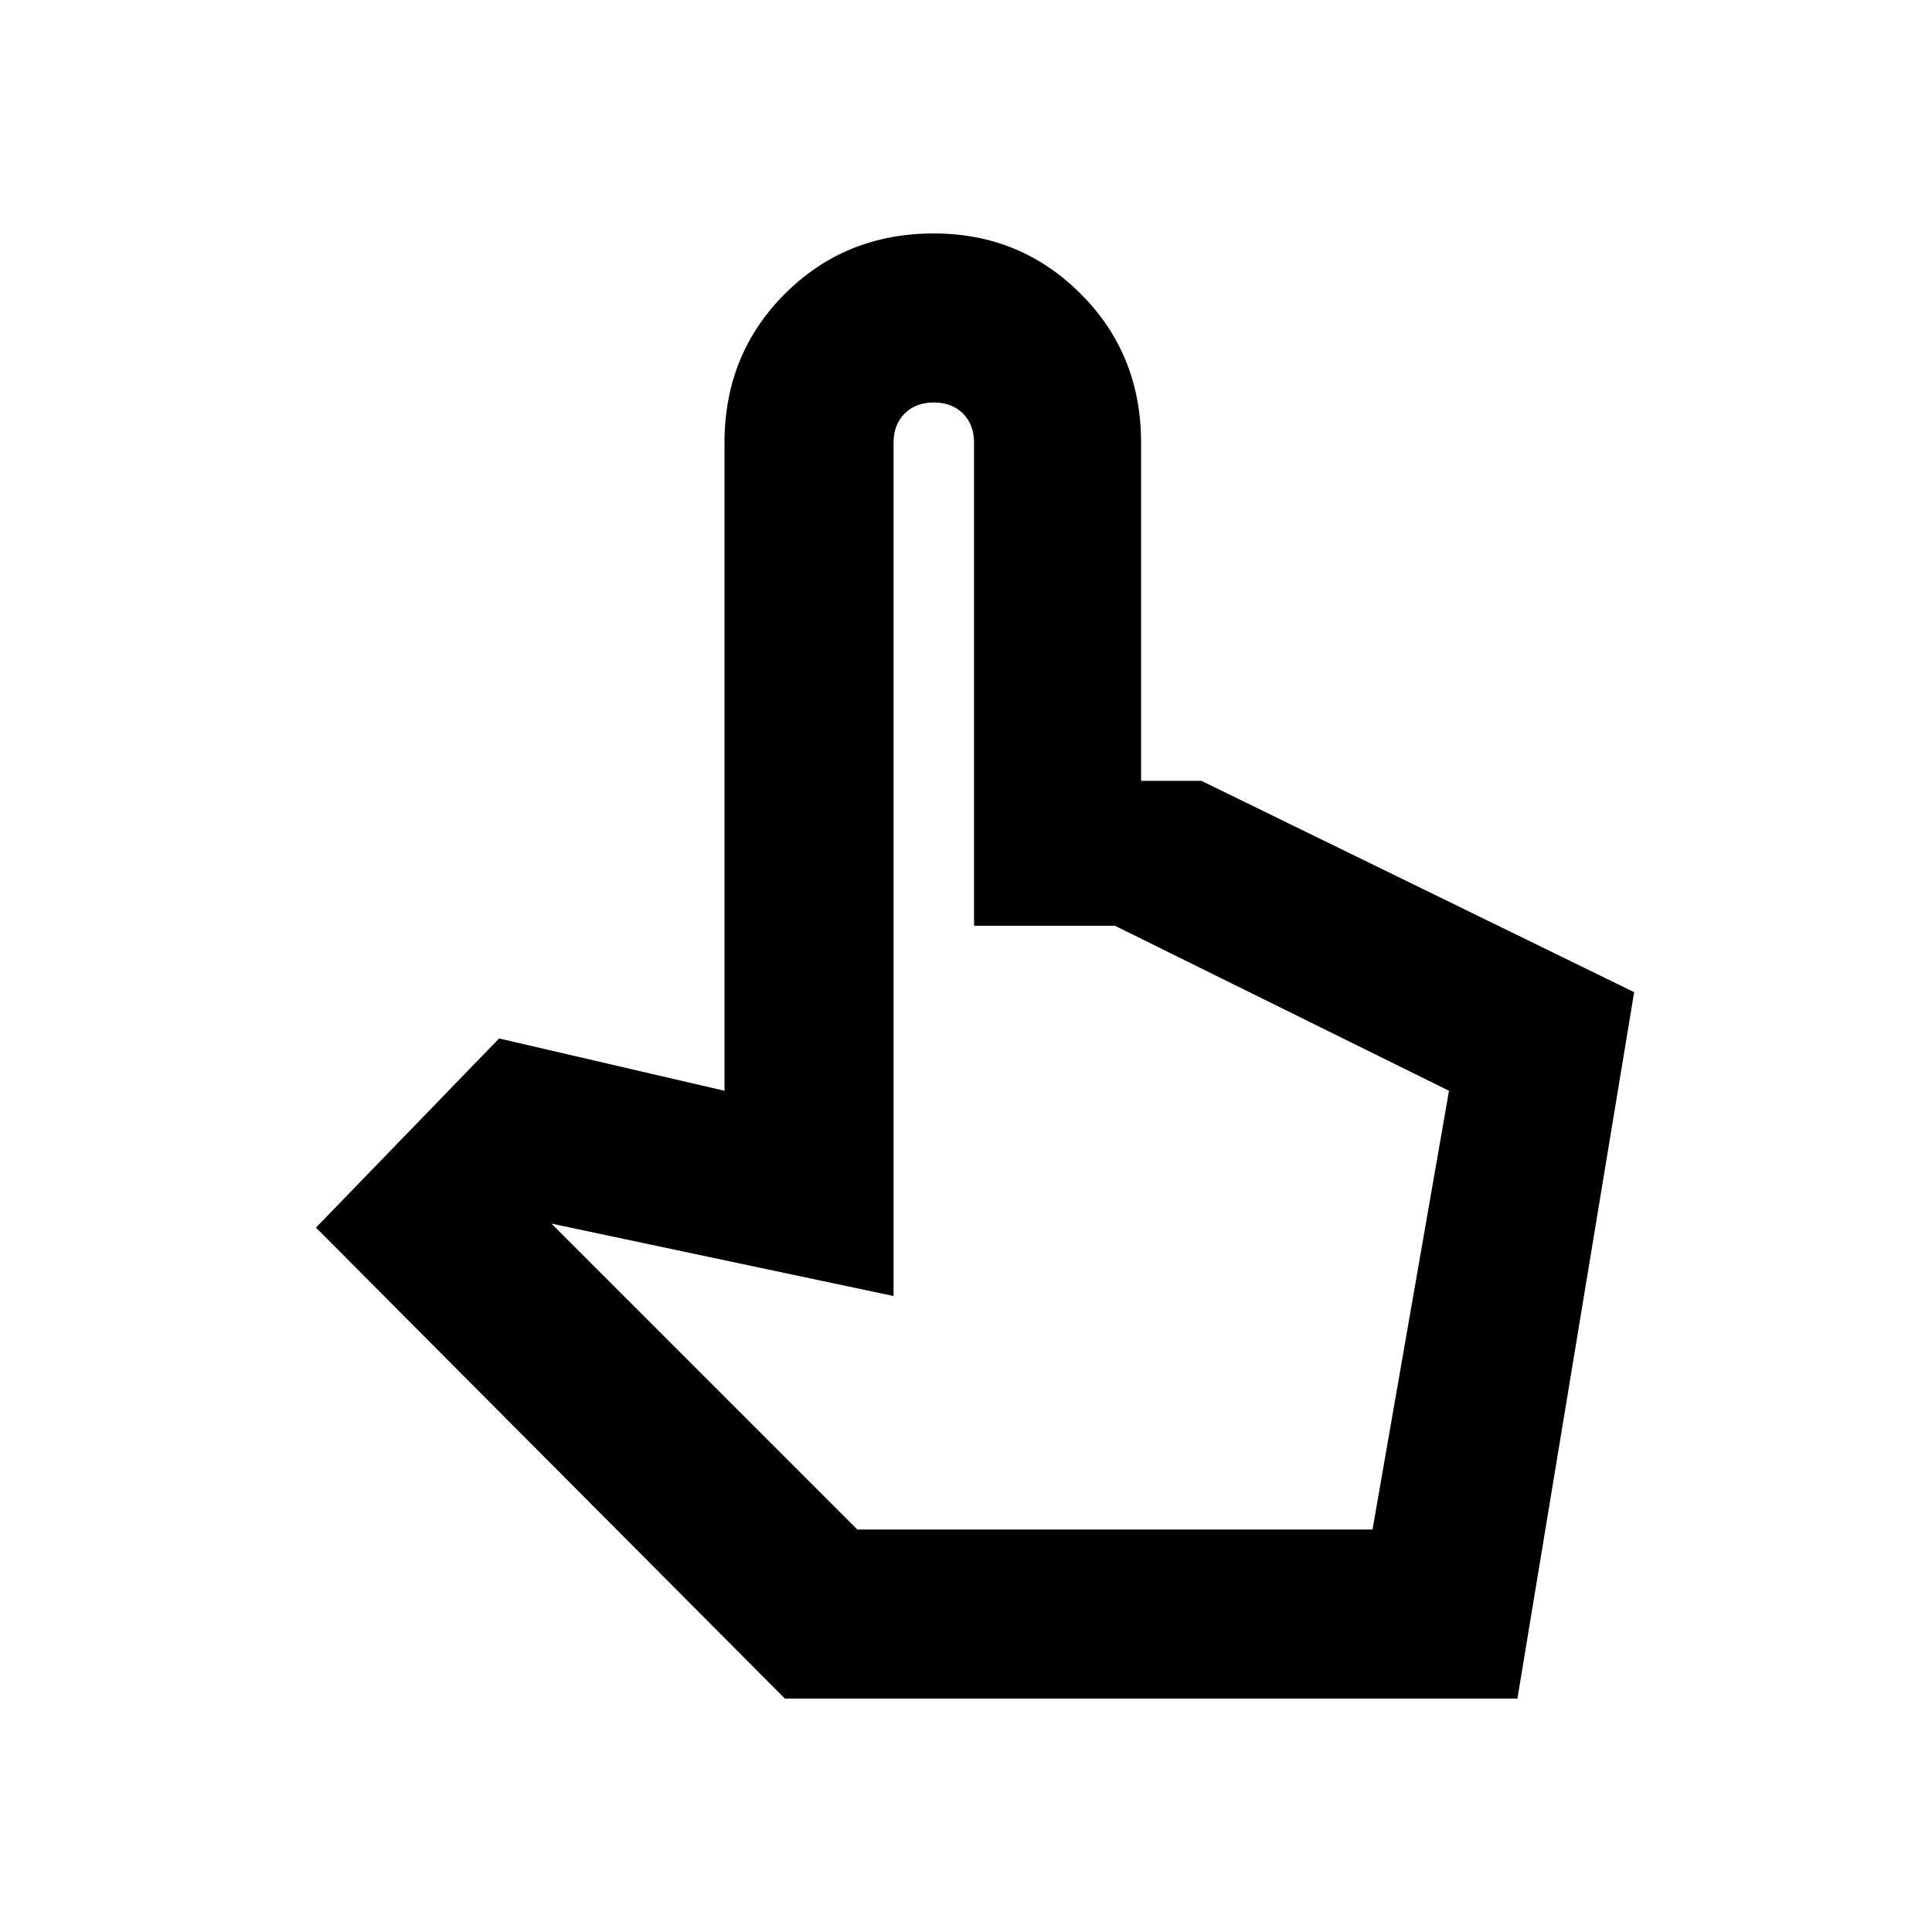 <svg xmlns="http://www.w3.org/2000/svg" height="24" width="24"><path d="m9.75 21.1-5.825-5.85L6.2 12.9l2.8.65V5.5q0-1.1.75-1.85t1.85-.75q1.075 0 1.825.75t.75 1.85v4.2h.75l5.375 2.625-1.45 8.775Zm.9-2.1h6.4l.95-5.45-4.15-2.05H12.1v-6q0-.225-.137-.363Q11.825 5 11.6 5q-.225 0-.362.137-.138.138-.138.363v10.6l-4.25-.9Zm0 0h6.4Z"/></svg>